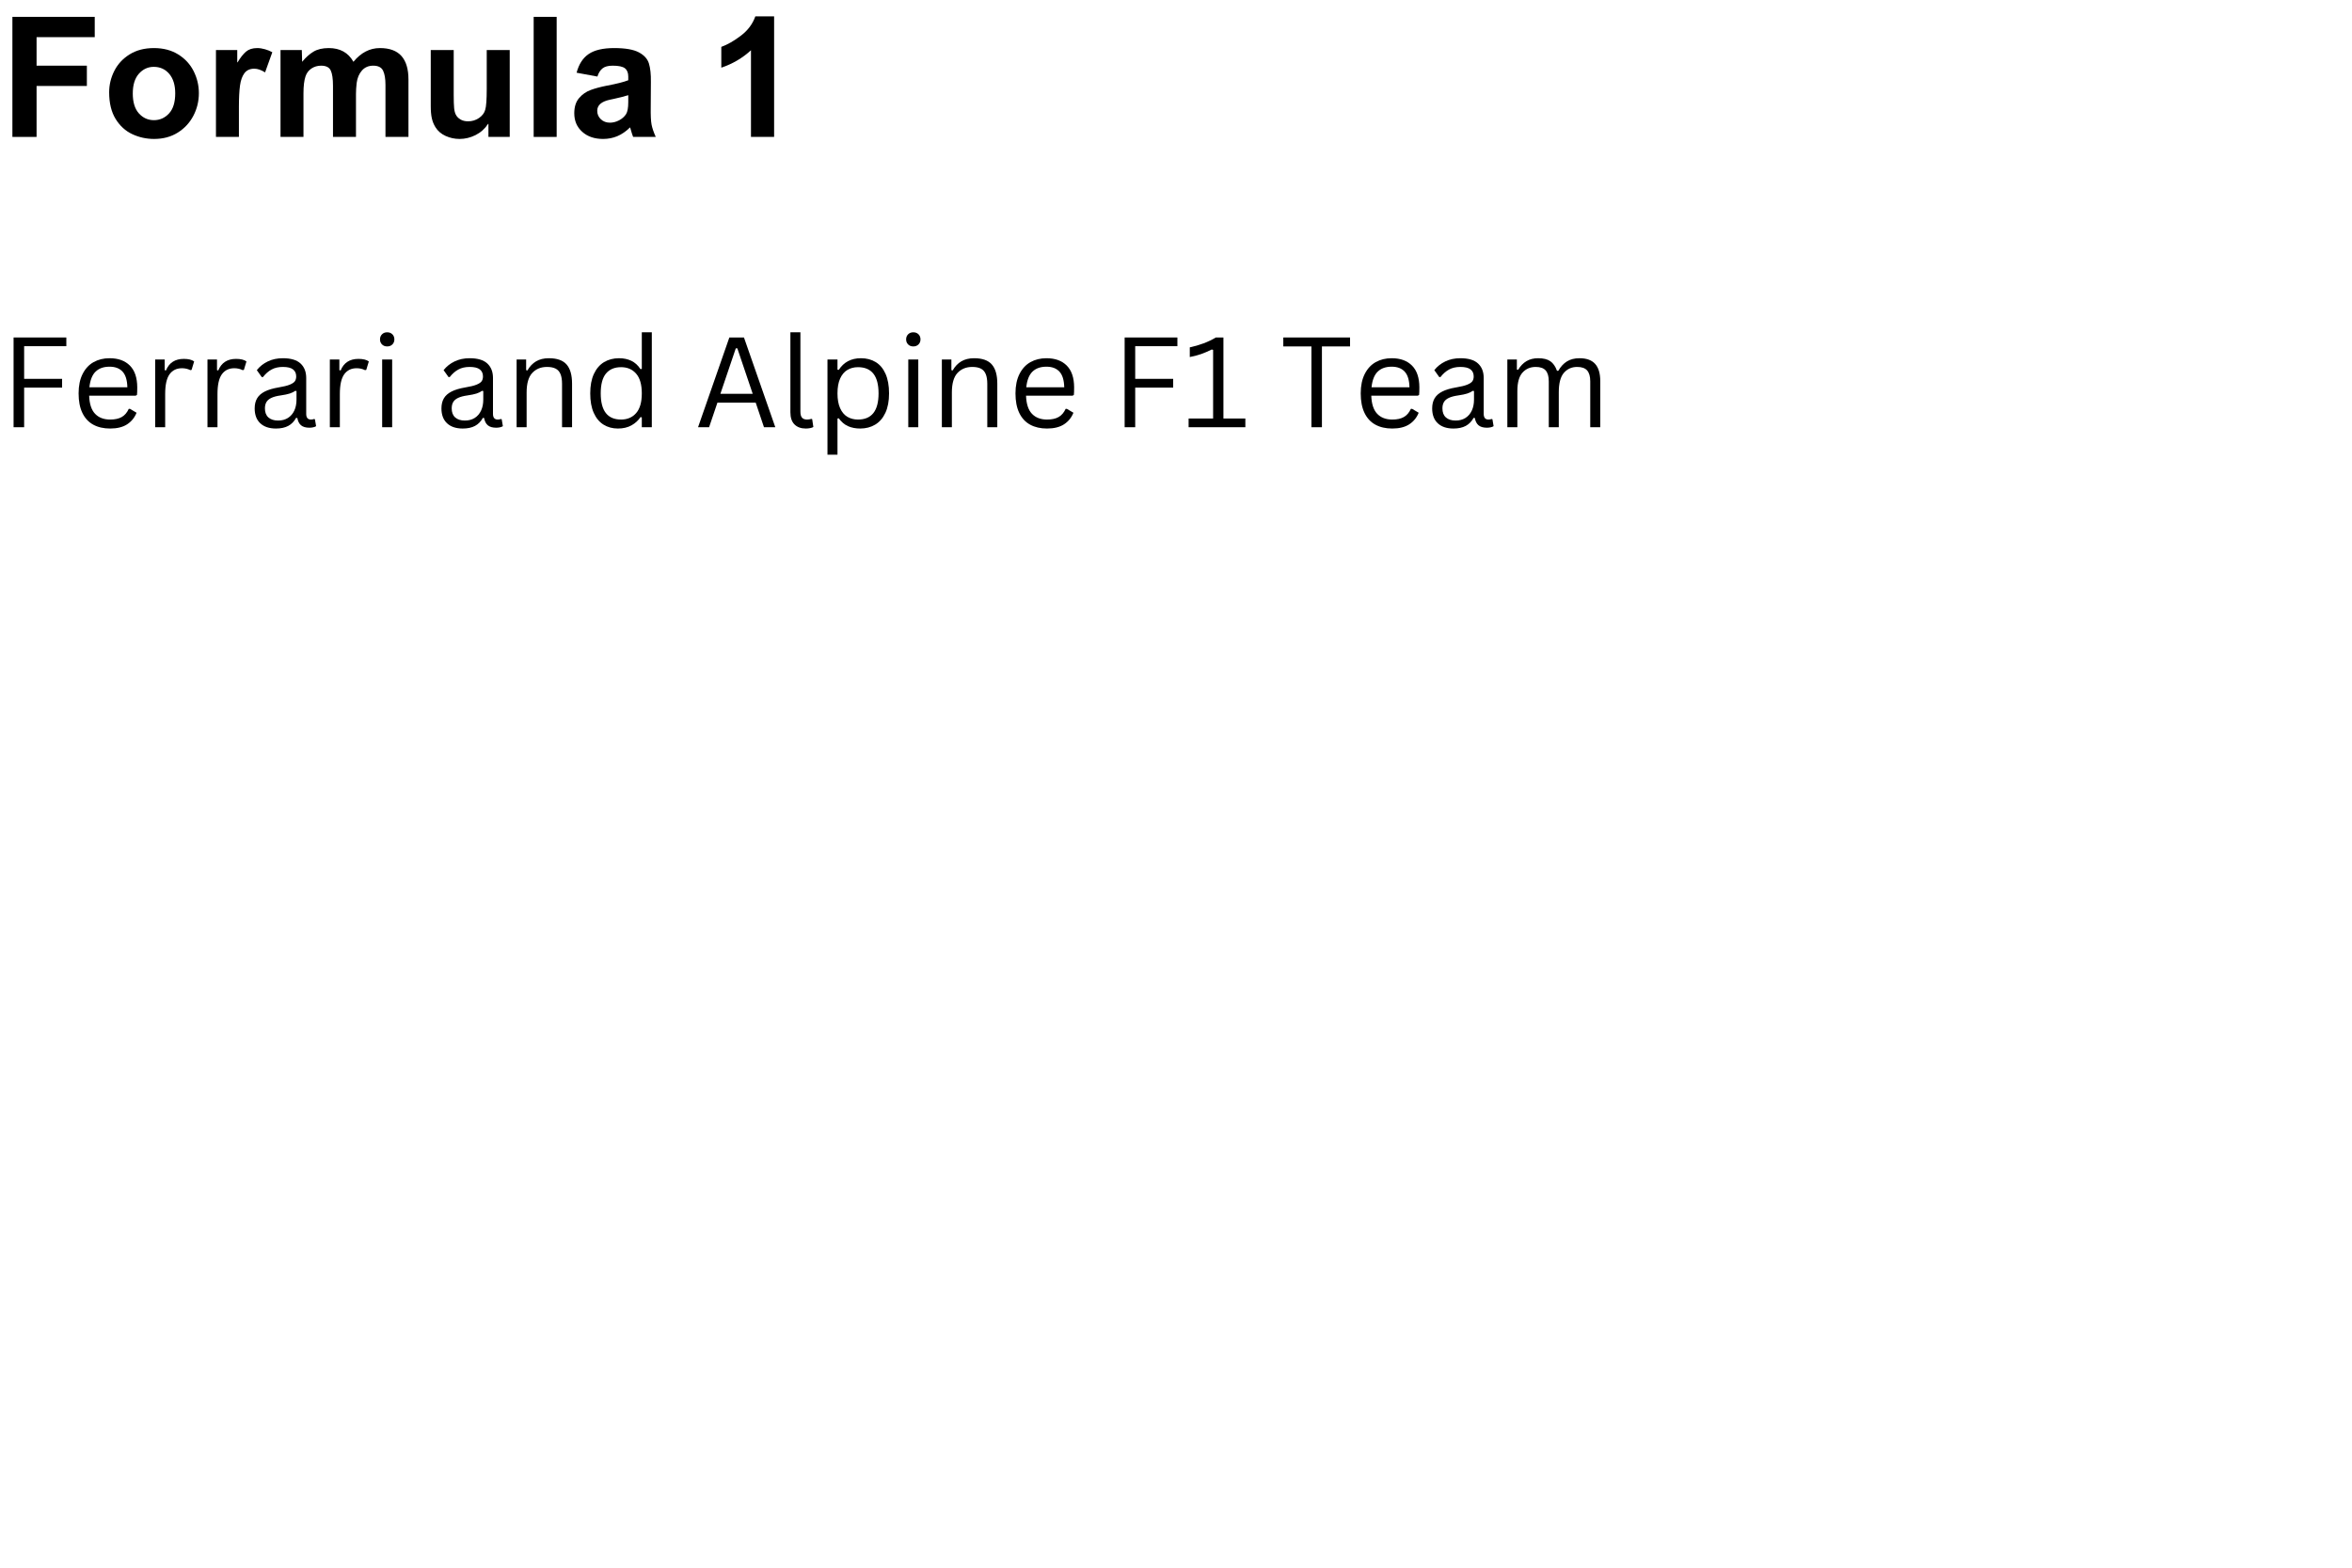 <svg xmlns="http://www.w3.org/2000/svg" xmlns:xlink="http://www.w3.org/1999/xlink" width="1620" zoomAndPan="magnify" viewBox="0 0 1215 810" height="1080" preserveAspectRatio="xMidYMid meet" version="1.0"><defs><g/></defs><g fill="#000000" fill-opacity="1"><g transform="translate(0, 70.744)"><g><path d="M 48.938 -51.547 L 18.891 -51.547 L 18.891 -36.812 L 44.875 -36.812 L 44.875 -26.328 L 18.891 -26.328 L 18.891 0 L 6.406 0 L 6.406 -62.031 L 48.938 -62.031 Z M 48.938 -51.547 "/></g></g></g><g fill="#000000" fill-opacity="1"><g transform="translate(52.921, 70.744)"><g><path d="M 26.594 -45.906 C 31.445 -45.906 35.633 -44.805 39.156 -42.609 C 42.676 -40.422 45.332 -37.535 47.125 -33.953 C 48.914 -30.379 49.812 -26.598 49.812 -22.609 C 49.812 -18.453 48.867 -14.566 46.984 -10.953 C 45.109 -7.348 42.426 -4.445 38.938 -2.25 C 35.445 -0.051 31.363 1.047 26.688 1.047 C 22.695 1.047 18.941 0.223 15.422 -1.422 C 11.898 -3.066 9.023 -5.691 6.797 -9.297 C 4.578 -12.91 3.469 -17.492 3.469 -23.047 C 3.469 -26.91 4.348 -30.586 6.109 -34.078 C 7.867 -37.578 10.492 -40.422 13.984 -42.609 C 17.484 -44.805 21.688 -45.906 26.594 -45.906 Z M 15.672 -22.438 C 15.672 -17.926 16.723 -14.5 18.828 -12.156 C 20.941 -9.82 23.531 -8.656 26.594 -8.656 C 29.656 -8.656 32.254 -9.812 34.391 -12.125 C 36.523 -14.438 37.594 -17.898 37.594 -22.516 C 37.594 -26.797 36.566 -30.145 34.516 -32.562 C 32.461 -34.988 29.789 -36.203 26.5 -36.203 C 23.5 -36.203 20.941 -35.02 18.828 -32.656 C 16.723 -30.289 15.672 -26.883 15.672 -22.438 Z M 15.672 -22.438 "/></g></g></g><g fill="#000000" fill-opacity="1"><g transform="translate(105.842, 70.744)"><g><path d="M 27.031 -45.906 C 28.301 -45.906 29.641 -45.703 31.047 -45.297 C 32.461 -44.898 33.723 -44.383 34.828 -43.75 L 31.094 -33.344 C 29.07 -34.613 27.223 -35.25 25.547 -35.25 C 23.297 -35.25 21.594 -34.484 20.438 -32.953 C 19.289 -31.43 18.523 -29.297 18.141 -26.547 C 17.766 -23.805 17.578 -20.156 17.578 -15.594 L 17.578 0 L 5.719 0 L 5.719 -44.875 L 16.719 -44.875 L 16.719 -38.547 L 16.891 -38.547 C 18.336 -40.973 19.781 -42.805 21.219 -44.047 C 22.664 -45.285 24.602 -45.906 27.031 -45.906 Z M 27.031 -45.906 "/></g></g></g><g fill="#000000" fill-opacity="1"><g transform="translate(139.534, 70.744)"><g><path d="M 30.312 -45.906 C 36.145 -45.906 40.391 -43.539 43.047 -38.812 C 46.922 -43.539 51.484 -45.906 56.734 -45.906 C 61.703 -45.906 65.398 -44.547 67.828 -41.828 C 70.254 -39.117 71.469 -35.051 71.469 -29.625 L 71.469 0 L 59.594 0 L 59.594 -26.859 C 59.594 -30.086 59.176 -32.551 58.344 -34.25 C 57.508 -35.957 55.82 -36.812 53.281 -36.812 C 50.852 -36.812 48.898 -35.973 47.422 -34.297 C 45.953 -32.629 45.047 -30.469 44.703 -27.812 C 44.473 -25.727 44.359 -23.879 44.359 -22.266 L 44.359 0 L 32.484 0 L 32.484 -26.422 C 32.484 -30.055 32.094 -32.695 31.312 -34.344 C 30.531 -35.988 28.867 -36.812 26.328 -36.812 C 24.484 -36.812 22.82 -36.32 21.344 -35.344 C 19.875 -34.363 18.852 -33.004 18.281 -31.266 C 17.582 -29.191 17.234 -26.273 17.234 -22.516 L 17.234 0 L 5.375 0 L 5.375 -44.875 L 16.375 -44.875 L 16.547 -38.812 C 18.391 -41.062 20.336 -42.805 22.391 -44.047 C 24.441 -45.285 27.082 -45.906 30.312 -45.906 Z M 30.312 -45.906 "/></g></g></g><g fill="#000000" fill-opacity="1"><g transform="translate(216.533, 70.744)"><g><path d="M 17.844 -21.828 C 17.844 -18.648 17.914 -16.336 18.062 -14.891 C 18.207 -13.453 18.508 -12.301 18.969 -11.438 C 19.488 -10.457 20.281 -9.648 21.344 -9.016 C 22.414 -8.379 23.734 -8.062 25.297 -8.062 C 27.367 -8.062 29.242 -8.633 30.922 -9.781 C 32.598 -10.938 33.664 -12.352 34.125 -14.031 C 34.645 -15.707 34.906 -19.289 34.906 -24.781 L 34.906 -44.875 L 46.781 -44.875 L 46.781 0 L 35.781 0 L 35.781 -6.75 L 35.609 -6.75 C 33.93 -4.207 31.766 -2.27 29.109 -0.938 C 26.453 0.383 23.707 1.047 20.875 1.047 C 18.332 1.047 15.922 0.523 13.641 -0.516 C 11.359 -1.555 9.613 -3.062 8.406 -5.031 C 7.539 -6.414 6.922 -7.941 6.547 -9.609 C 6.172 -11.285 5.984 -13.395 5.984 -15.938 L 5.984 -44.875 L 17.844 -44.875 Z M 17.844 -21.828 "/></g></g></g><g fill="#000000" fill-opacity="1"><g transform="translate(269.454, 70.744)"><g><path d="M 18.109 0 L 6.234 0 L 6.234 -62.031 L 18.109 -62.031 Z M 18.109 0 "/></g></g></g><g fill="#000000" fill-opacity="1"><g transform="translate(293.533, 70.744)"><g><path d="M 23.734 -45.906 C 29.453 -45.906 33.695 -45.172 36.469 -43.703 C 39.238 -42.234 40.984 -40.297 41.703 -37.891 C 42.43 -35.492 42.766 -32.332 42.703 -28.406 L 42.625 -15.328 C 42.562 -11.234 42.703 -8.258 43.047 -6.406 C 43.398 -4.562 44.125 -2.426 45.219 0 L 33.531 0 C 33.238 -0.633 32.719 -2.281 31.969 -4.938 C 29.832 -2.852 27.625 -1.332 25.344 -0.375 C 23.062 0.57 20.617 1.047 18.016 1.047 C 13.566 1.047 9.973 -0.18 7.234 -2.641 C 4.492 -5.098 3.125 -8.289 3.125 -12.219 C 3.125 -15.508 3.945 -18.117 5.594 -20.047 C 7.238 -21.984 9.242 -23.383 11.609 -24.25 C 13.973 -25.113 16.773 -25.863 20.016 -26.5 C 24.973 -27.426 28.641 -28.352 31.016 -29.281 L 31.016 -31.188 C 31.016 -33.145 30.438 -34.57 29.281 -35.469 C 28.125 -36.363 26.016 -36.812 22.953 -36.812 C 20.586 -36.812 18.828 -36.332 17.672 -35.375 C 16.516 -34.426 15.648 -33.031 15.078 -31.188 L 4.328 -33.172 C 5.484 -37.566 7.562 -40.785 10.562 -42.828 C 13.57 -44.879 17.961 -45.906 23.734 -45.906 Z M 23.562 -19.656 L 21.562 -19.234 C 17.176 -18.305 14.984 -16.398 14.984 -13.516 C 14.984 -11.785 15.602 -10.328 16.844 -9.141 C 18.094 -7.953 19.664 -7.359 21.562 -7.359 C 23.125 -7.359 24.688 -7.758 26.25 -8.562 C 27.812 -9.375 29.023 -10.445 29.891 -11.781 C 30.641 -12.988 31.016 -15.066 31.016 -18.016 L 31.016 -21.562 C 28.766 -20.875 26.281 -20.238 23.562 -19.656 Z M 23.562 -19.656 "/></g></g></g><g fill="#000000" fill-opacity="1"><g transform="translate(341.69, 70.744)"><g/></g></g><g fill="#000000" fill-opacity="1"><g transform="translate(365.768, 70.744)"><g><path d="M 34.125 0 L 22.172 0 L 22.172 -44.781 C 17.785 -40.738 12.676 -37.738 6.844 -35.781 L 6.844 -46.516 C 10.02 -47.672 13.395 -49.602 16.969 -52.312 C 20.551 -55.031 23.035 -58.352 24.422 -62.281 L 34.125 -62.281 Z M 34.125 0 "/></g></g></g><g fill="#000000" fill-opacity="1"><g transform="translate(0, 220.744)"><g><path d="M 34.266 -46.375 L 34.266 -41.875 L 12.469 -41.875 L 12.469 -25 L 32.078 -25 L 32.078 -20.469 L 12.469 -20.469 L 12.469 0 L 7.016 0 L 7.016 -46.375 Z M 34.266 -46.375 "/></g></g></g><g fill="#000000" fill-opacity="1"><g transform="translate(36.76, 220.744)"><g><path d="M 33.344 -16.312 L 9.297 -16.312 C 9.441 -12.051 10.461 -8.926 12.359 -6.938 C 14.254 -4.957 16.848 -3.969 20.141 -3.969 C 22.641 -3.969 24.648 -4.41 26.172 -5.297 C 27.691 -6.18 28.883 -7.578 29.75 -9.484 L 30.422 -9.484 L 33.781 -7.484 C 32.77 -4.953 31.145 -2.957 28.906 -1.5 C 26.676 -0.051 23.754 0.672 20.141 0.672 C 16.754 0.672 13.844 0.004 11.406 -1.328 C 8.977 -2.66 7.109 -4.68 5.797 -7.391 C 4.492 -10.098 3.844 -13.461 3.844 -17.484 C 3.844 -21.453 4.535 -24.801 5.922 -27.531 C 7.305 -30.258 9.195 -32.297 11.594 -33.641 C 14 -34.984 16.742 -35.656 19.828 -35.656 C 24.305 -35.656 27.805 -34.391 30.328 -31.859 C 32.848 -29.336 34.117 -25.594 34.141 -20.625 C 34.141 -18.676 34.094 -17.363 34 -16.688 Z M 29.031 -20.625 C 28.945 -24.344 28.117 -27.047 26.547 -28.734 C 24.984 -30.43 22.742 -31.281 19.828 -31.281 C 16.766 -31.281 14.359 -30.426 12.609 -28.719 C 10.867 -27.02 9.805 -24.32 9.422 -20.625 Z M 29.031 -20.625 "/></g></g></g><g fill="#000000" fill-opacity="1"><g transform="translate(74.06, 220.744)"><g><path d="M 6.094 0 L 6.094 -34.984 L 11.016 -34.984 L 11.016 -29.5 L 11.672 -29.344 C 13.297 -33.32 16.363 -35.312 20.875 -35.312 C 23.258 -35.312 25.047 -34.875 26.234 -34 L 24.906 -29.625 L 24.266 -29.5 C 22.953 -30.156 21.516 -30.484 19.953 -30.484 C 17.16 -30.484 15.016 -29.438 13.516 -27.344 C 12.016 -25.25 11.266 -21.852 11.266 -17.156 L 11.266 0 Z M 6.094 0 "/></g></g></g><g fill="#000000" fill-opacity="1"><g transform="translate(101.083, 220.744)"><g><path d="M 6.094 0 L 6.094 -34.984 L 11.016 -34.984 L 11.016 -29.5 L 11.672 -29.344 C 13.297 -33.32 16.363 -35.312 20.875 -35.312 C 23.258 -35.312 25.047 -34.875 26.234 -34 L 24.906 -29.625 L 24.266 -29.5 C 22.953 -30.156 21.516 -30.484 19.953 -30.484 C 17.16 -30.484 15.016 -29.438 13.516 -27.344 C 12.016 -25.25 11.266 -21.852 11.266 -17.156 L 11.266 0 Z M 6.094 0 "/></g></g></g><g fill="#000000" fill-opacity="1"><g transform="translate(128.106, 220.744)"><g><path d="M 14.438 0.672 C 10.988 0.672 8.297 -0.227 6.359 -2.031 C 4.422 -3.832 3.453 -6.398 3.453 -9.734 C 3.453 -11.805 3.879 -13.555 4.734 -14.984 C 5.598 -16.41 6.926 -17.57 8.719 -18.469 C 10.52 -19.375 12.867 -20.07 15.766 -20.562 C 18.305 -20.977 20.234 -21.453 21.547 -21.984 C 22.867 -22.516 23.758 -23.109 24.219 -23.766 C 24.676 -24.422 24.906 -25.242 24.906 -26.234 C 24.906 -27.816 24.359 -29.031 23.266 -29.875 C 22.18 -30.727 20.43 -31.156 18.016 -31.156 C 15.754 -31.156 13.812 -30.711 12.188 -29.828 C 10.57 -28.953 9.086 -27.648 7.734 -25.922 L 7.109 -25.922 L 4.562 -29.5 C 6.039 -31.383 7.922 -32.879 10.203 -33.984 C 12.492 -35.098 15.098 -35.656 18.016 -35.656 C 22.141 -35.656 25.18 -34.75 27.141 -32.938 C 29.098 -31.133 30.078 -28.633 30.078 -25.438 L 30.078 -6.891 C 30.078 -4.941 30.898 -3.969 32.547 -3.969 C 33.098 -3.969 33.629 -4.062 34.141 -4.25 L 34.578 -4.125 L 35.188 -0.547 C 34.801 -0.285 34.297 -0.086 33.672 0.047 C 33.047 0.18 32.406 0.25 31.75 0.25 C 29.832 0.25 28.379 -0.172 27.391 -1.016 C 26.41 -1.859 25.781 -3.109 25.5 -4.766 L 24.844 -4.828 C 23.844 -2.984 22.492 -1.602 20.797 -0.688 C 19.109 0.219 16.988 0.672 14.438 0.672 Z M 15.578 -3.453 C 17.523 -3.453 19.211 -3.898 20.641 -4.797 C 22.066 -5.703 23.16 -6.969 23.922 -8.594 C 24.68 -10.227 25.062 -12.113 25.062 -14.25 L 25.062 -18.688 L 24.453 -18.812 C 23.672 -18.258 22.719 -17.797 21.594 -17.422 C 20.477 -17.055 18.914 -16.727 16.906 -16.438 C 14.875 -16.156 13.258 -15.727 12.062 -15.156 C 10.875 -14.594 10.023 -13.867 9.516 -12.984 C 9.004 -12.109 8.75 -11.023 8.75 -9.734 C 8.75 -7.68 9.352 -6.117 10.562 -5.047 C 11.77 -3.984 13.441 -3.453 15.578 -3.453 Z M 15.578 -3.453 "/></g></g></g><g fill="#000000" fill-opacity="1"><g transform="translate(164.296, 220.744)"><g><path d="M 6.094 0 L 6.094 -34.984 L 11.016 -34.984 L 11.016 -29.5 L 11.672 -29.344 C 13.297 -33.32 16.363 -35.312 20.875 -35.312 C 23.258 -35.312 25.047 -34.875 26.234 -34 L 24.906 -29.625 L 24.266 -29.5 C 22.953 -30.156 21.516 -30.484 19.953 -30.484 C 17.16 -30.484 15.016 -29.438 13.516 -27.344 C 12.016 -25.25 11.266 -21.852 11.266 -17.156 L 11.266 0 Z M 6.094 0 "/></g></g></g><g fill="#000000" fill-opacity="1"><g transform="translate(191.319, 220.744)"><g><path d="M 8.688 -41.75 C 7.594 -41.75 6.703 -42.094 6.016 -42.781 C 5.328 -43.469 4.984 -44.336 4.984 -45.391 C 4.984 -46.453 5.328 -47.328 6.016 -48.016 C 6.703 -48.703 7.594 -49.047 8.688 -49.047 C 9.789 -49.047 10.688 -48.703 11.375 -48.016 C 12.062 -47.328 12.406 -46.453 12.406 -45.391 C 12.406 -44.336 12.062 -43.469 11.375 -42.781 C 10.688 -42.094 9.789 -41.75 8.688 -41.75 Z M 6.094 0 L 6.094 -34.984 L 11.266 -34.984 L 11.266 0 Z M 6.094 0 "/></g></g></g><g fill="#000000" fill-opacity="1"><g transform="translate(208.668, 220.744)"><g/></g></g><g fill="#000000" fill-opacity="1"><g transform="translate(224.59, 220.744)"><g><path d="M 14.438 0.672 C 10.988 0.672 8.297 -0.227 6.359 -2.031 C 4.422 -3.832 3.453 -6.398 3.453 -9.734 C 3.453 -11.805 3.879 -13.555 4.734 -14.984 C 5.598 -16.41 6.926 -17.57 8.719 -18.469 C 10.52 -19.375 12.867 -20.07 15.766 -20.562 C 18.305 -20.977 20.234 -21.453 21.547 -21.984 C 22.867 -22.516 23.758 -23.109 24.219 -23.766 C 24.676 -24.422 24.906 -25.242 24.906 -26.234 C 24.906 -27.816 24.359 -29.031 23.266 -29.875 C 22.18 -30.727 20.43 -31.156 18.016 -31.156 C 15.754 -31.156 13.812 -30.711 12.188 -29.828 C 10.57 -28.953 9.086 -27.648 7.734 -25.922 L 7.109 -25.922 L 4.562 -29.5 C 6.039 -31.383 7.922 -32.879 10.203 -33.984 C 12.492 -35.098 15.098 -35.656 18.016 -35.656 C 22.141 -35.656 25.18 -34.75 27.141 -32.938 C 29.098 -31.133 30.078 -28.633 30.078 -25.438 L 30.078 -6.891 C 30.078 -4.941 30.898 -3.969 32.547 -3.969 C 33.098 -3.969 33.629 -4.062 34.141 -4.25 L 34.578 -4.125 L 35.188 -0.547 C 34.801 -0.285 34.297 -0.086 33.672 0.047 C 33.047 0.18 32.406 0.25 31.75 0.25 C 29.832 0.25 28.379 -0.172 27.391 -1.016 C 26.41 -1.859 25.781 -3.109 25.5 -4.766 L 24.844 -4.828 C 23.844 -2.984 22.492 -1.602 20.797 -0.688 C 19.109 0.219 16.988 0.672 14.438 0.672 Z M 15.578 -3.453 C 17.523 -3.453 19.211 -3.898 20.641 -4.797 C 22.066 -5.703 23.16 -6.969 23.922 -8.594 C 24.68 -10.227 25.062 -12.113 25.062 -14.25 L 25.062 -18.688 L 24.453 -18.812 C 23.672 -18.258 22.719 -17.797 21.594 -17.422 C 20.477 -17.055 18.914 -16.727 16.906 -16.438 C 14.875 -16.156 13.258 -15.727 12.062 -15.156 C 10.875 -14.594 10.023 -13.867 9.516 -12.984 C 9.004 -12.109 8.75 -11.023 8.75 -9.734 C 8.75 -7.68 9.352 -6.117 10.562 -5.047 C 11.77 -3.984 13.441 -3.453 15.578 -3.453 Z M 15.578 -3.453 "/></g></g></g><g fill="#000000" fill-opacity="1"><g transform="translate(260.78, 220.744)"><g><path d="M 6.094 0 L 6.094 -34.984 L 11.016 -34.984 L 11.016 -29.5 L 11.672 -29.344 C 12.836 -31.395 14.32 -32.957 16.125 -34.031 C 17.938 -35.113 20.145 -35.656 22.75 -35.656 C 26.957 -35.656 30.004 -34.582 31.891 -32.438 C 33.785 -30.289 34.734 -26.984 34.734 -22.516 L 34.734 0 L 29.562 0 L 29.562 -22.391 C 29.562 -24.504 29.289 -26.203 28.75 -27.484 C 28.219 -28.766 27.383 -29.695 26.25 -30.281 C 25.113 -30.863 23.629 -31.156 21.797 -31.156 C 18.641 -31.156 16.094 -30.113 14.156 -28.031 C 12.227 -25.945 11.266 -22.586 11.266 -17.953 L 11.266 0 Z M 6.094 0 "/></g></g></g><g fill="#000000" fill-opacity="1"><g transform="translate(301.061, 220.744)"><g><path d="M 18.141 0.672 C 15.328 0.672 12.848 0 10.703 -1.344 C 8.555 -2.688 6.875 -4.711 5.656 -7.422 C 4.445 -10.129 3.844 -13.484 3.844 -17.484 C 3.844 -21.473 4.473 -24.828 5.734 -27.547 C 7.004 -30.266 8.754 -32.297 10.984 -33.641 C 13.223 -34.984 15.812 -35.656 18.75 -35.656 C 21.07 -35.656 23.164 -35.219 25.031 -34.344 C 26.895 -33.469 28.488 -32.023 29.812 -30.016 L 30.484 -30.141 L 30.484 -49.047 L 35.656 -49.047 L 35.656 0 L 30.484 0 L 30.484 -5.109 L 29.812 -5.234 C 28.676 -3.504 27.129 -2.086 25.172 -0.984 C 23.211 0.117 20.867 0.672 18.141 0.672 Z M 19.766 -3.969 C 23.023 -3.969 25.625 -5.082 27.562 -7.312 C 29.508 -9.539 30.484 -12.93 30.484 -17.484 C 30.484 -22.047 29.508 -25.441 27.562 -27.672 C 25.625 -29.91 23.023 -31.031 19.766 -31.031 C 16.398 -31.031 13.805 -29.938 11.984 -27.75 C 10.172 -25.57 9.266 -22.148 9.266 -17.484 C 9.266 -8.473 12.766 -3.969 19.766 -3.969 Z M 19.766 -3.969 "/></g></g></g><g fill="#000000" fill-opacity="1"><g transform="translate(342.832, 220.744)"><g/></g></g><g fill="#000000" fill-opacity="1"><g transform="translate(358.754, 220.744)"><g><path d="M 41.75 0 L 35.906 0 L 31.625 -12.719 L 11.859 -12.719 L 7.547 0 L 1.844 0 L 18.016 -46.375 L 25.562 -46.375 Z M 21.344 -40.766 L 13.391 -17.281 L 30.078 -17.281 L 22.141 -40.766 Z M 21.344 -40.766 "/></g></g></g><g fill="#000000" fill-opacity="1"><g transform="translate(402.334, 220.744)"><g><path d="M 13.922 0.672 C 11.453 0.672 9.508 -0.031 8.094 -1.438 C 6.676 -2.844 5.969 -4.941 5.969 -7.734 L 5.969 -49.047 L 11.141 -49.047 L 11.141 -8.094 C 11.141 -6.633 11.414 -5.582 11.969 -4.938 C 12.531 -4.289 13.406 -3.969 14.594 -3.969 C 15.312 -3.969 16.039 -4.082 16.781 -4.312 L 17.219 -4.188 L 17.828 -0.125 C 17.441 0.125 16.895 0.316 16.188 0.453 C 15.477 0.598 14.723 0.672 13.922 0.672 Z M 13.922 0.672 "/></g></g></g><g fill="#000000" fill-opacity="1"><g transform="translate(421.364, 220.744)"><g><path d="M 6.094 14.188 L 6.094 -34.984 L 11.266 -34.984 L 11.266 -29.75 L 11.922 -29.625 C 14.523 -33.645 18.344 -35.656 23.375 -35.656 C 26.289 -35.656 28.836 -34.988 31.016 -33.656 C 33.203 -32.32 34.895 -30.297 36.094 -27.578 C 37.301 -24.859 37.906 -21.492 37.906 -17.484 C 37.906 -13.484 37.27 -10.129 36 -7.422 C 34.738 -4.711 32.984 -2.688 30.734 -1.344 C 28.492 0 25.914 0.672 23 0.672 C 20.633 0.672 18.531 0.258 16.688 -0.562 C 14.844 -1.395 13.254 -2.75 11.922 -4.625 L 11.266 -4.5 L 11.266 14.188 Z M 21.859 -3.969 C 28.941 -3.969 32.484 -8.473 32.484 -17.484 C 32.484 -26.516 28.941 -31.031 21.859 -31.031 C 19.785 -31.031 17.953 -30.551 16.359 -29.594 C 14.773 -28.645 13.531 -27.16 12.625 -25.141 C 11.719 -23.117 11.266 -20.566 11.266 -17.484 C 11.266 -14.41 11.719 -11.863 12.625 -9.844 C 13.531 -7.832 14.773 -6.348 16.359 -5.391 C 17.953 -4.441 19.785 -3.969 21.859 -3.969 Z M 21.859 -3.969 "/></g></g></g><g fill="#000000" fill-opacity="1"><g transform="translate(463.104, 220.744)"><g><path d="M 8.688 -41.75 C 7.594 -41.75 6.703 -42.094 6.016 -42.781 C 5.328 -43.469 4.984 -44.336 4.984 -45.391 C 4.984 -46.453 5.328 -47.328 6.016 -48.016 C 6.703 -48.703 7.594 -49.047 8.688 -49.047 C 9.789 -49.047 10.688 -48.703 11.375 -48.016 C 12.062 -47.328 12.406 -46.453 12.406 -45.391 C 12.406 -44.336 12.062 -43.469 11.375 -42.781 C 10.688 -42.094 9.789 -41.75 8.688 -41.75 Z M 6.094 0 L 6.094 -34.984 L 11.266 -34.984 L 11.266 0 Z M 6.094 0 "/></g></g></g><g fill="#000000" fill-opacity="1"><g transform="translate(480.454, 220.744)"><g><path d="M 6.094 0 L 6.094 -34.984 L 11.016 -34.984 L 11.016 -29.5 L 11.672 -29.344 C 12.836 -31.395 14.32 -32.957 16.125 -34.031 C 17.938 -35.113 20.145 -35.656 22.75 -35.656 C 26.957 -35.656 30.004 -34.582 31.891 -32.438 C 33.785 -30.289 34.734 -26.984 34.734 -22.516 L 34.734 0 L 29.562 0 L 29.562 -22.391 C 29.562 -24.504 29.289 -26.203 28.75 -27.484 C 28.219 -28.766 27.383 -29.695 26.25 -30.281 C 25.113 -30.863 23.629 -31.156 21.797 -31.156 C 18.641 -31.156 16.094 -30.113 14.156 -28.031 C 12.227 -25.945 11.266 -22.586 11.266 -17.953 L 11.266 0 Z M 6.094 0 "/></g></g></g><g fill="#000000" fill-opacity="1"><g transform="translate(520.735, 220.744)"><g><path d="M 33.344 -16.312 L 9.297 -16.312 C 9.441 -12.051 10.461 -8.926 12.359 -6.938 C 14.254 -4.957 16.848 -3.969 20.141 -3.969 C 22.641 -3.969 24.648 -4.41 26.172 -5.297 C 27.691 -6.18 28.883 -7.578 29.75 -9.484 L 30.422 -9.484 L 33.781 -7.484 C 32.77 -4.953 31.145 -2.957 28.906 -1.5 C 26.676 -0.051 23.754 0.672 20.141 0.672 C 16.754 0.672 13.844 0.004 11.406 -1.328 C 8.977 -2.66 7.109 -4.68 5.797 -7.391 C 4.492 -10.098 3.844 -13.461 3.844 -17.484 C 3.844 -21.453 4.535 -24.801 5.922 -27.531 C 7.305 -30.258 9.195 -32.297 11.594 -33.641 C 14 -34.984 16.742 -35.656 19.828 -35.656 C 24.305 -35.656 27.805 -34.391 30.328 -31.859 C 32.848 -29.336 34.117 -25.594 34.141 -20.625 C 34.141 -18.676 34.094 -17.363 34 -16.688 Z M 29.031 -20.625 C 28.945 -24.344 28.117 -27.047 26.547 -28.734 C 24.984 -30.43 22.742 -31.281 19.828 -31.281 C 16.766 -31.281 14.359 -30.426 12.609 -28.719 C 10.867 -27.02 9.805 -24.32 9.422 -20.625 Z M 29.031 -20.625 "/></g></g></g><g fill="#000000" fill-opacity="1"><g transform="translate(558.034, 220.744)"><g/></g></g><g fill="#000000" fill-opacity="1"><g transform="translate(573.956, 220.744)"><g><path d="M 34.266 -46.375 L 34.266 -41.875 L 12.469 -41.875 L 12.469 -25 L 32.078 -25 L 32.078 -20.469 L 12.469 -20.469 L 12.469 0 L 7.016 0 L 7.016 -46.375 Z M 34.266 -46.375 "/></g></g></g><g fill="#000000" fill-opacity="1"><g transform="translate(610.717, 220.744)"><g><path d="M 3.297 0 L 3.297 -4.5 L 15.953 -4.5 L 15.953 -39.969 L 15.234 -40.156 C 13.18 -39.145 11.379 -38.367 9.828 -37.828 C 8.285 -37.285 6.312 -36.766 3.906 -36.266 L 3.906 -41.266 C 6.289 -41.773 8.648 -42.461 10.984 -43.328 C 13.328 -44.203 15.453 -45.219 17.359 -46.375 L 21.281 -46.375 L 21.281 -4.5 L 32.609 -4.5 L 32.609 0 Z M 3.297 0 "/></g></g></g><g fill="#000000" fill-opacity="1"><g transform="translate(645.288, 220.744)"><g/></g></g><g fill="#000000" fill-opacity="1"><g transform="translate(661.211, 220.744)"><g><path d="M 36.203 -46.375 L 36.203 -41.75 L 21.672 -41.75 L 21.672 0 L 16.25 0 L 16.25 -41.75 L 1.719 -41.75 L 1.719 -46.375 Z M 36.203 -46.375 "/></g></g></g><g fill="#000000" fill-opacity="1"><g transform="translate(699.081, 220.744)"><g><path d="M 33.344 -16.312 L 9.297 -16.312 C 9.441 -12.051 10.461 -8.926 12.359 -6.938 C 14.254 -4.957 16.848 -3.969 20.141 -3.969 C 22.641 -3.969 24.648 -4.41 26.172 -5.297 C 27.691 -6.18 28.883 -7.578 29.75 -9.484 L 30.422 -9.484 L 33.781 -7.484 C 32.77 -4.953 31.145 -2.957 28.906 -1.5 C 26.676 -0.051 23.754 0.672 20.141 0.672 C 16.754 0.672 13.844 0.004 11.406 -1.328 C 8.977 -2.66 7.109 -4.68 5.797 -7.391 C 4.492 -10.098 3.844 -13.461 3.844 -17.484 C 3.844 -21.453 4.535 -24.801 5.922 -27.531 C 7.305 -30.258 9.195 -32.297 11.594 -33.641 C 14 -34.984 16.742 -35.656 19.828 -35.656 C 24.305 -35.656 27.805 -34.391 30.328 -31.859 C 32.848 -29.336 34.117 -25.594 34.141 -20.625 C 34.141 -18.676 34.094 -17.363 34 -16.688 Z M 29.031 -20.625 C 28.945 -24.344 28.117 -27.047 26.547 -28.734 C 24.984 -30.43 22.742 -31.281 19.828 -31.281 C 16.766 -31.281 14.359 -30.426 12.609 -28.719 C 10.867 -27.02 9.805 -24.32 9.422 -20.625 Z M 29.031 -20.625 "/></g></g></g><g fill="#000000" fill-opacity="1"><g transform="translate(736.381, 220.744)"><g><path d="M 14.438 0.672 C 10.988 0.672 8.297 -0.227 6.359 -2.031 C 4.422 -3.832 3.453 -6.398 3.453 -9.734 C 3.453 -11.805 3.879 -13.555 4.734 -14.984 C 5.598 -16.41 6.926 -17.57 8.719 -18.469 C 10.52 -19.375 12.867 -20.07 15.766 -20.562 C 18.305 -20.977 20.234 -21.453 21.547 -21.984 C 22.867 -22.516 23.758 -23.109 24.219 -23.766 C 24.676 -24.422 24.906 -25.242 24.906 -26.234 C 24.906 -27.816 24.359 -29.031 23.266 -29.875 C 22.18 -30.727 20.43 -31.156 18.016 -31.156 C 15.754 -31.156 13.812 -30.711 12.188 -29.828 C 10.57 -28.953 9.086 -27.648 7.734 -25.922 L 7.109 -25.922 L 4.562 -29.5 C 6.039 -31.383 7.922 -32.879 10.203 -33.984 C 12.492 -35.098 15.098 -35.656 18.016 -35.656 C 22.141 -35.656 25.18 -34.75 27.141 -32.938 C 29.098 -31.133 30.078 -28.633 30.078 -25.438 L 30.078 -6.891 C 30.078 -4.941 30.898 -3.969 32.547 -3.969 C 33.098 -3.969 33.629 -4.062 34.141 -4.25 L 34.578 -4.125 L 35.188 -0.547 C 34.801 -0.285 34.297 -0.086 33.672 0.047 C 33.047 0.18 32.406 0.25 31.75 0.25 C 29.832 0.25 28.379 -0.172 27.391 -1.016 C 26.41 -1.859 25.781 -3.109 25.5 -4.766 L 24.844 -4.828 C 23.844 -2.984 22.492 -1.602 20.797 -0.688 C 19.109 0.219 16.988 0.672 14.438 0.672 Z M 15.578 -3.453 C 17.523 -3.453 19.211 -3.898 20.641 -4.797 C 22.066 -5.703 23.16 -6.969 23.922 -8.594 C 24.68 -10.227 25.062 -12.113 25.062 -14.25 L 25.062 -18.688 L 24.453 -18.812 C 23.672 -18.258 22.719 -17.797 21.594 -17.422 C 20.477 -17.055 18.914 -16.727 16.906 -16.438 C 14.875 -16.156 13.258 -15.727 12.062 -15.156 C 10.875 -14.594 10.023 -13.867 9.516 -12.984 C 9.004 -12.109 8.75 -11.023 8.75 -9.734 C 8.75 -7.68 9.352 -6.117 10.562 -5.047 C 11.77 -3.984 13.441 -3.453 15.578 -3.453 Z M 15.578 -3.453 "/></g></g></g><g fill="#000000" fill-opacity="1"><g transform="translate(772.57, 220.744)"><g><path d="M 6.094 0 L 6.094 -34.984 L 11.016 -34.984 L 11.016 -29.812 L 11.672 -29.688 C 12.859 -31.656 14.289 -33.141 15.969 -34.141 C 17.656 -35.148 19.672 -35.656 22.016 -35.656 C 24.723 -35.656 26.816 -35.141 28.297 -34.109 C 29.773 -33.086 30.926 -31.438 31.75 -29.156 L 32.422 -29.156 C 33.629 -31.289 35.113 -32.906 36.875 -34 C 38.645 -35.102 40.816 -35.656 43.391 -35.656 C 46.992 -35.656 49.676 -34.68 51.438 -32.734 C 53.207 -30.785 54.094 -27.828 54.094 -23.859 L 54.094 0 L 48.922 0 L 48.922 -23.734 C 48.922 -26.266 48.383 -28.133 47.312 -29.344 C 46.25 -30.551 44.531 -31.156 42.156 -31.156 C 39.363 -31.156 37.082 -30.141 35.312 -28.109 C 33.551 -26.078 32.672 -22.734 32.672 -18.078 L 32.672 0 L 27.5 0 L 27.5 -23.734 C 27.5 -26.266 26.961 -28.133 25.891 -29.344 C 24.828 -30.551 23.113 -31.156 20.75 -31.156 C 17.957 -31.156 15.676 -30.172 13.906 -28.203 C 12.145 -26.234 11.266 -23.039 11.266 -18.625 L 11.266 0 Z M 6.094 0 "/></g></g></g></svg>